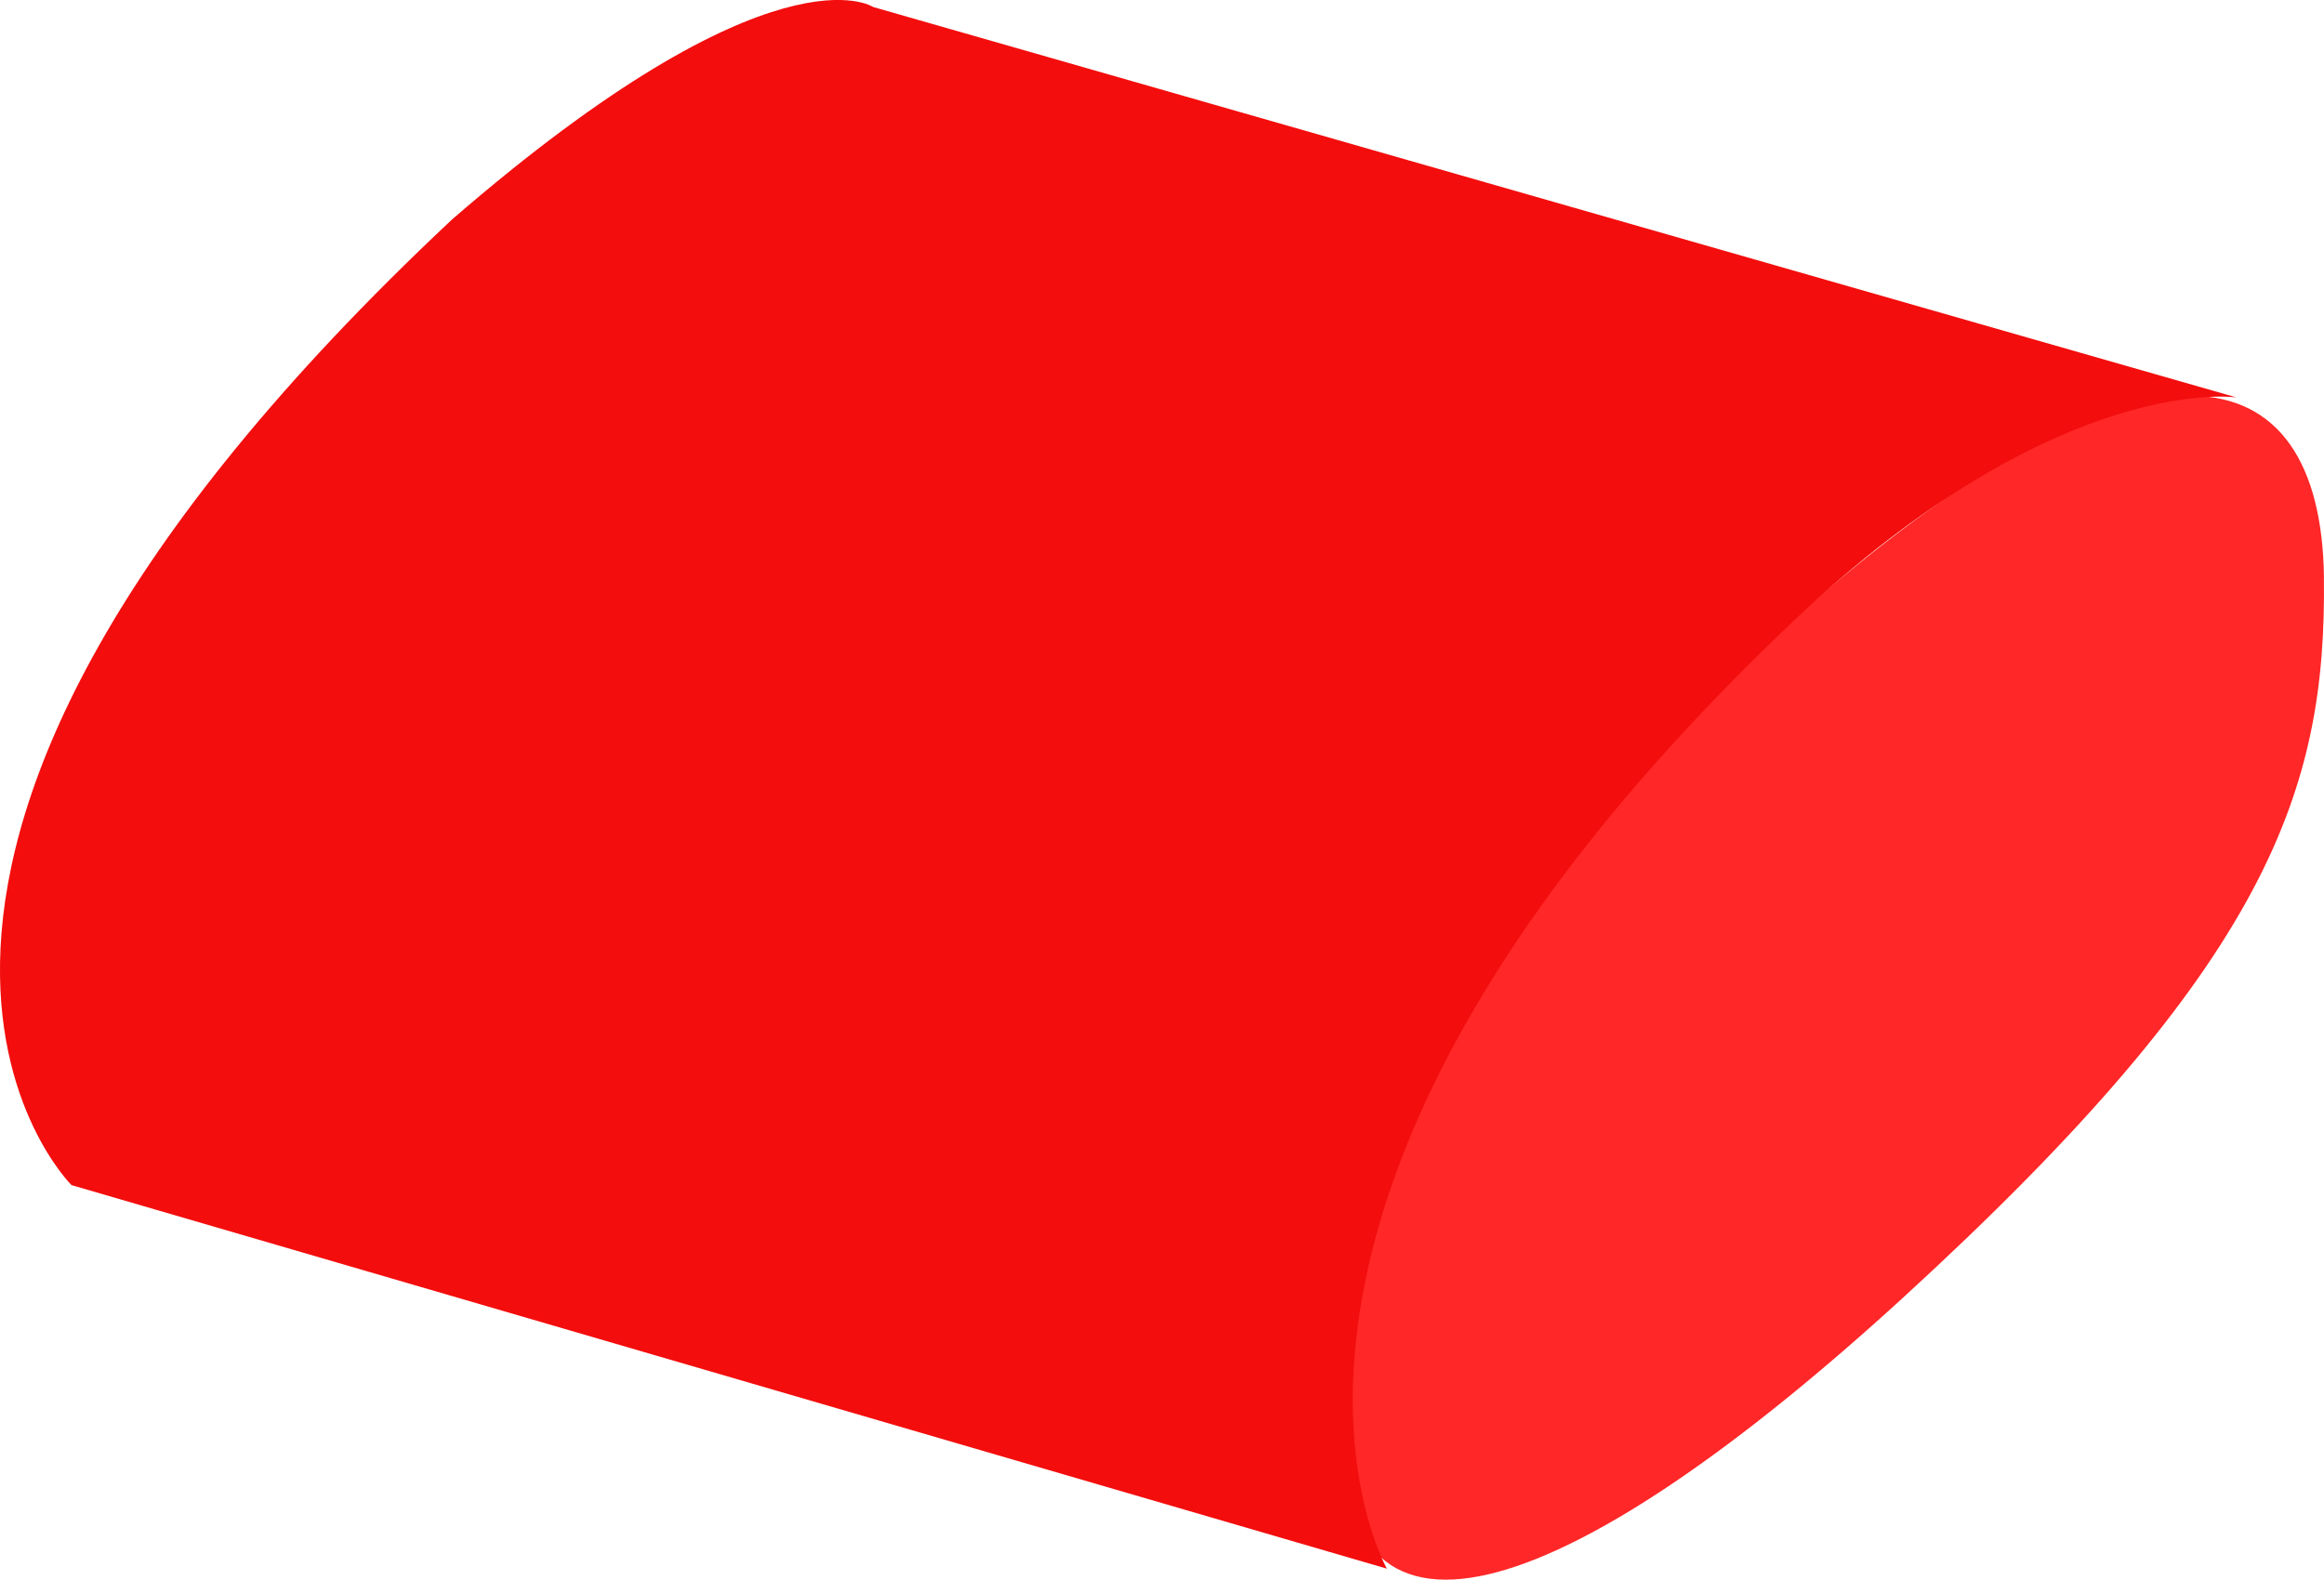 <svg version="1.1" xmlns="http://www.w3.org/2000/svg" xmlns:xlink="http://www.w3.org/1999/xlink" width="47.609" height="32.368" viewBox="0,0,47.609,32.368"><g transform="translate(-211.85,-147.176)"><g data-paper-data="{&quot;isPaintingLayer&quot;:true}" fill-rule="nonzero" stroke="none" stroke-width="0" stroke-linejoin="miter" stroke-miterlimit="10" stroke-dasharray="" stroke-dashoffset="0" style="mix-blend-mode: normal"><path d="M259.457,159.008c0.053,4.354 -1.117,7.891 -8.629,14.764c-6.687,6.118 -11.643,8.026 -11.495,2.505c0.007,-5.195 3.068,-10.92 9.612,-16.729c6.898,-5.966 10.455,-5.218 10.513,-0.541z" fill="#ff2727" stroke-linecap="butt"/><path d="M257.665,155.319c0,0 -3.541,-0.527 -8.835,4.355c-12.9,12.101 -8.568,19.644 -8.568,19.644l-26.947,-7.859c0,0 -6.474,-6.399 7.793,-19.784c6.606,-5.727 8.628,-4.356 8.628,-4.356l27.929,8z" fill="#f30d0d" stroke-linecap="round"/><path d="" fill="#d90000" stroke-linecap="butt"/><path d="" data-paper-data="{&quot;index&quot;:null}" fill="#ff2727" stroke-linecap="butt"/><path d="" fill="#f30d0d" stroke-linecap="butt"/></g></g></svg>